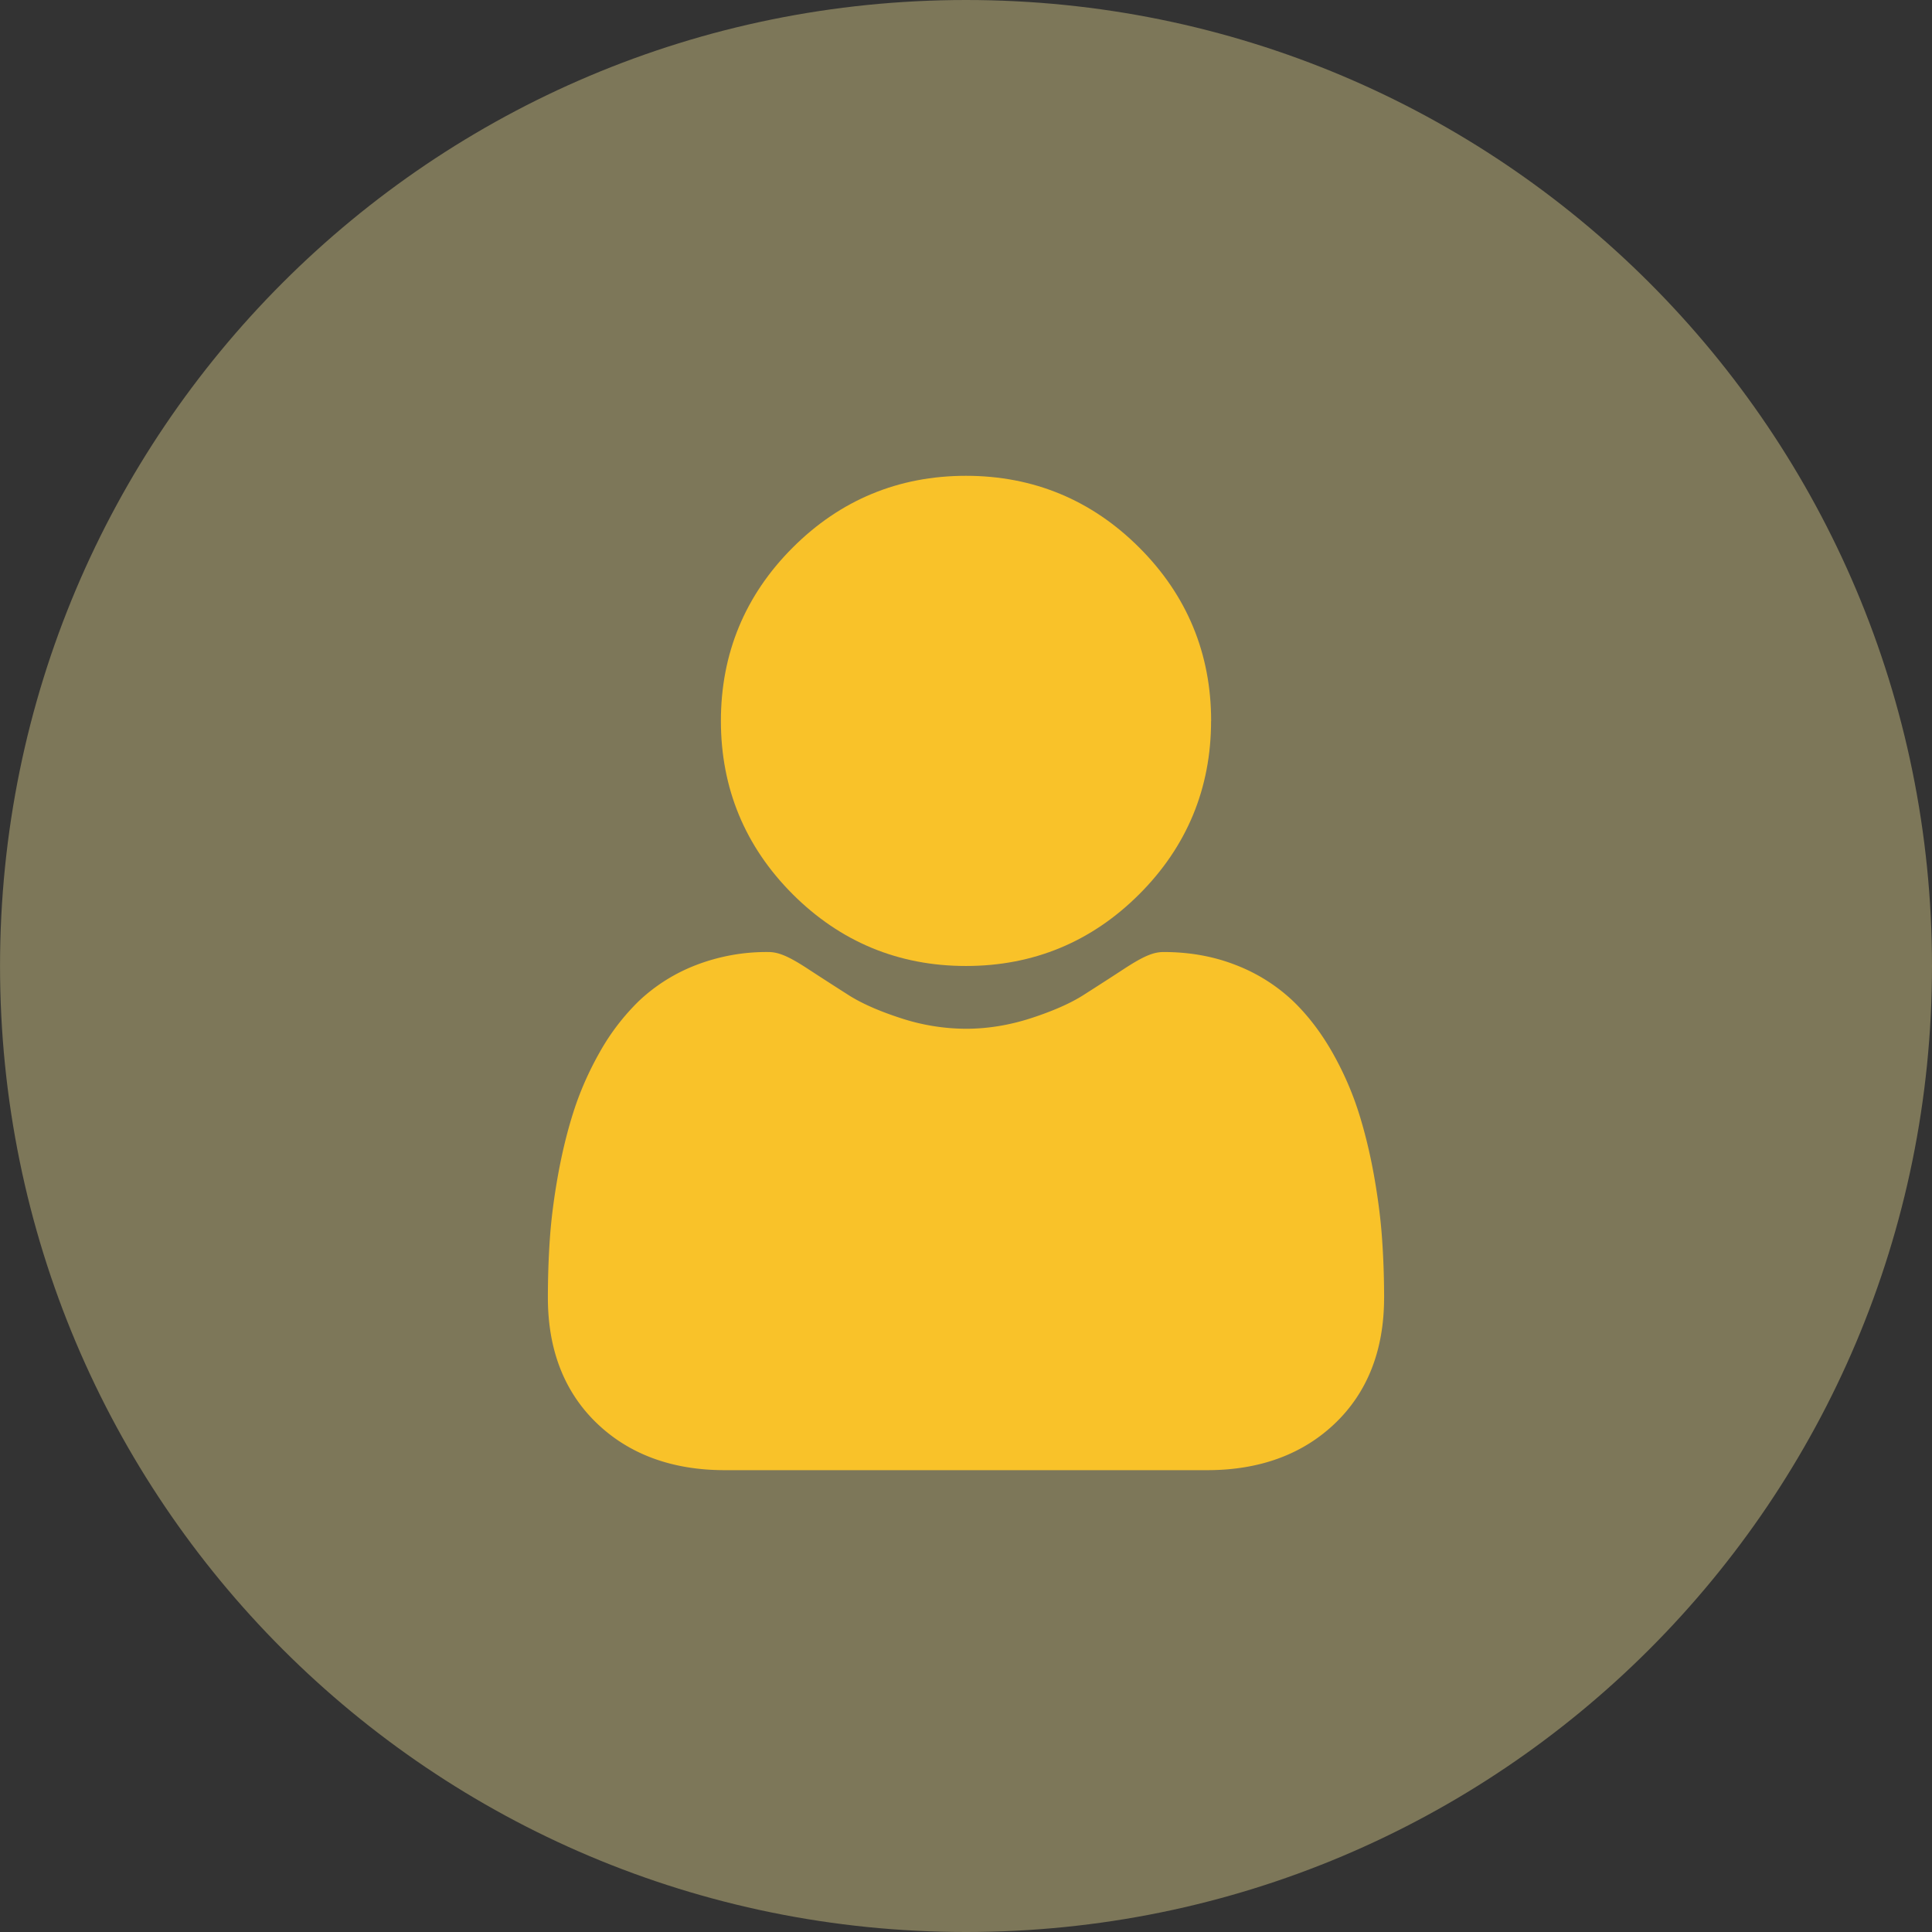 <svg width="67" height="67" xmlns="http://www.w3.org/2000/svg" viewBox="65 313 67 67">
    <rect x="65" y="313" width="67" height="67" fill="#333333" stroke="none"/>
    <svg width="67" height="67" xmlns="http://www.w3.org/2000/svg"
         fill="#ffee9b" opacity=".361" x="65" y="313">
        <svg xmlns="http://www.w3.org/2000/svg"
             width="67" height="67" viewBox="0.979 0.986 65.114 65.114">
            <path paint-order="stroke fill markers" fill-rule="evenodd"
                  d="M33.536 66.1C15.532 66.1.98 51.547.98 33.543S15.532.986 33.536.986s32.557 14.553 32.557 32.557S51.54 66.1 33.536 66.1z"/>
        </svg>
    </svg>
    <svg width="29" height="35" xmlns="http://www.w3.org/2000/svg"
         viewBox="84 329 29 35" x="84" y="329">
        <svg width="17" height="18" xmlns="http://www.w3.org/2000/svg"
             viewBox="0 0.5 17 17" fill="#f9c229" x="90" y="329">
            <svg xmlns="http://www.w3.org/2000/svg"
                 width="17" height="18" viewBox="0.007 0.979 16.294 16.293">
                <path paint-order="stroke fill markers" fill-rule="evenodd"
                      d="M16.3 9.125c0 2.239-.802 4.177-2.386 5.76-1.584 1.585-3.522 2.387-5.76 2.387h-.005c-2.235 0-4.172-.803-5.756-2.386C.81 13.302.007 11.364.007 9.126c0-2.239.802-4.177 2.386-5.76C3.976 1.782 5.913.98 8.15.979h.004c2.238 0 4.176.803 5.76 2.387 1.585 1.583 2.388 3.521 2.388 5.76z"/>
            </svg>
        </svg>
        <svg width="29" height="18" xmlns="http://www.w3.org/2000/svg"
             viewBox="0 0.016 29 17.969" fill="#f9c229" x="84" y="346">
            <svg xmlns="http://www.w3.org/2000/svg" width="29" height="18" viewBox="0.257 0.318 28.221 17.486">
                <path paint-order="stroke fill markers" fill-rule="evenodd"
                      d="M28.477 11.987c0 1.766-.561 3.196-1.668 4.249-1.094 1.04-2.54 1.568-4.299 1.568H6.223c-1.759 0-3.205-.527-4.298-1.568C.818 15.182.257 13.752.257 11.986c0-.679.022-1.35.067-1.997.046-.66.138-1.38.274-2.138.138-.764.314-1.487.526-2.148.219-.684.516-1.358.883-2.005a7.59 7.59 0 0 1 1.331-1.736A5.875 5.875 0 0 1 5.253.76 6.616 6.616 0 0 1 7.695.318c.345 0 .68.141 1.324.56.403.264.867.563 1.38.89.443.283 1.043.548 1.784.787a7.11 7.11 0 0 0 2.183.353c.725 0 1.46-.119 2.183-.353.741-.24 1.342-.504 1.784-.786.519-.331.983-.63 1.38-.89.645-.42.978-.561 1.324-.561.88 0 1.701.149 2.443.442a5.88 5.88 0 0 1 1.913 1.202c.503.481.951 1.066 1.333 1.736.367.647.664 1.321.883 2.004.212.662.388 1.385.526 2.15.135.759.228 1.478.273 2.137.046.644.069 1.316.07 1.998z"/>
            </svg>
        </svg>
    </svg>
</svg>
